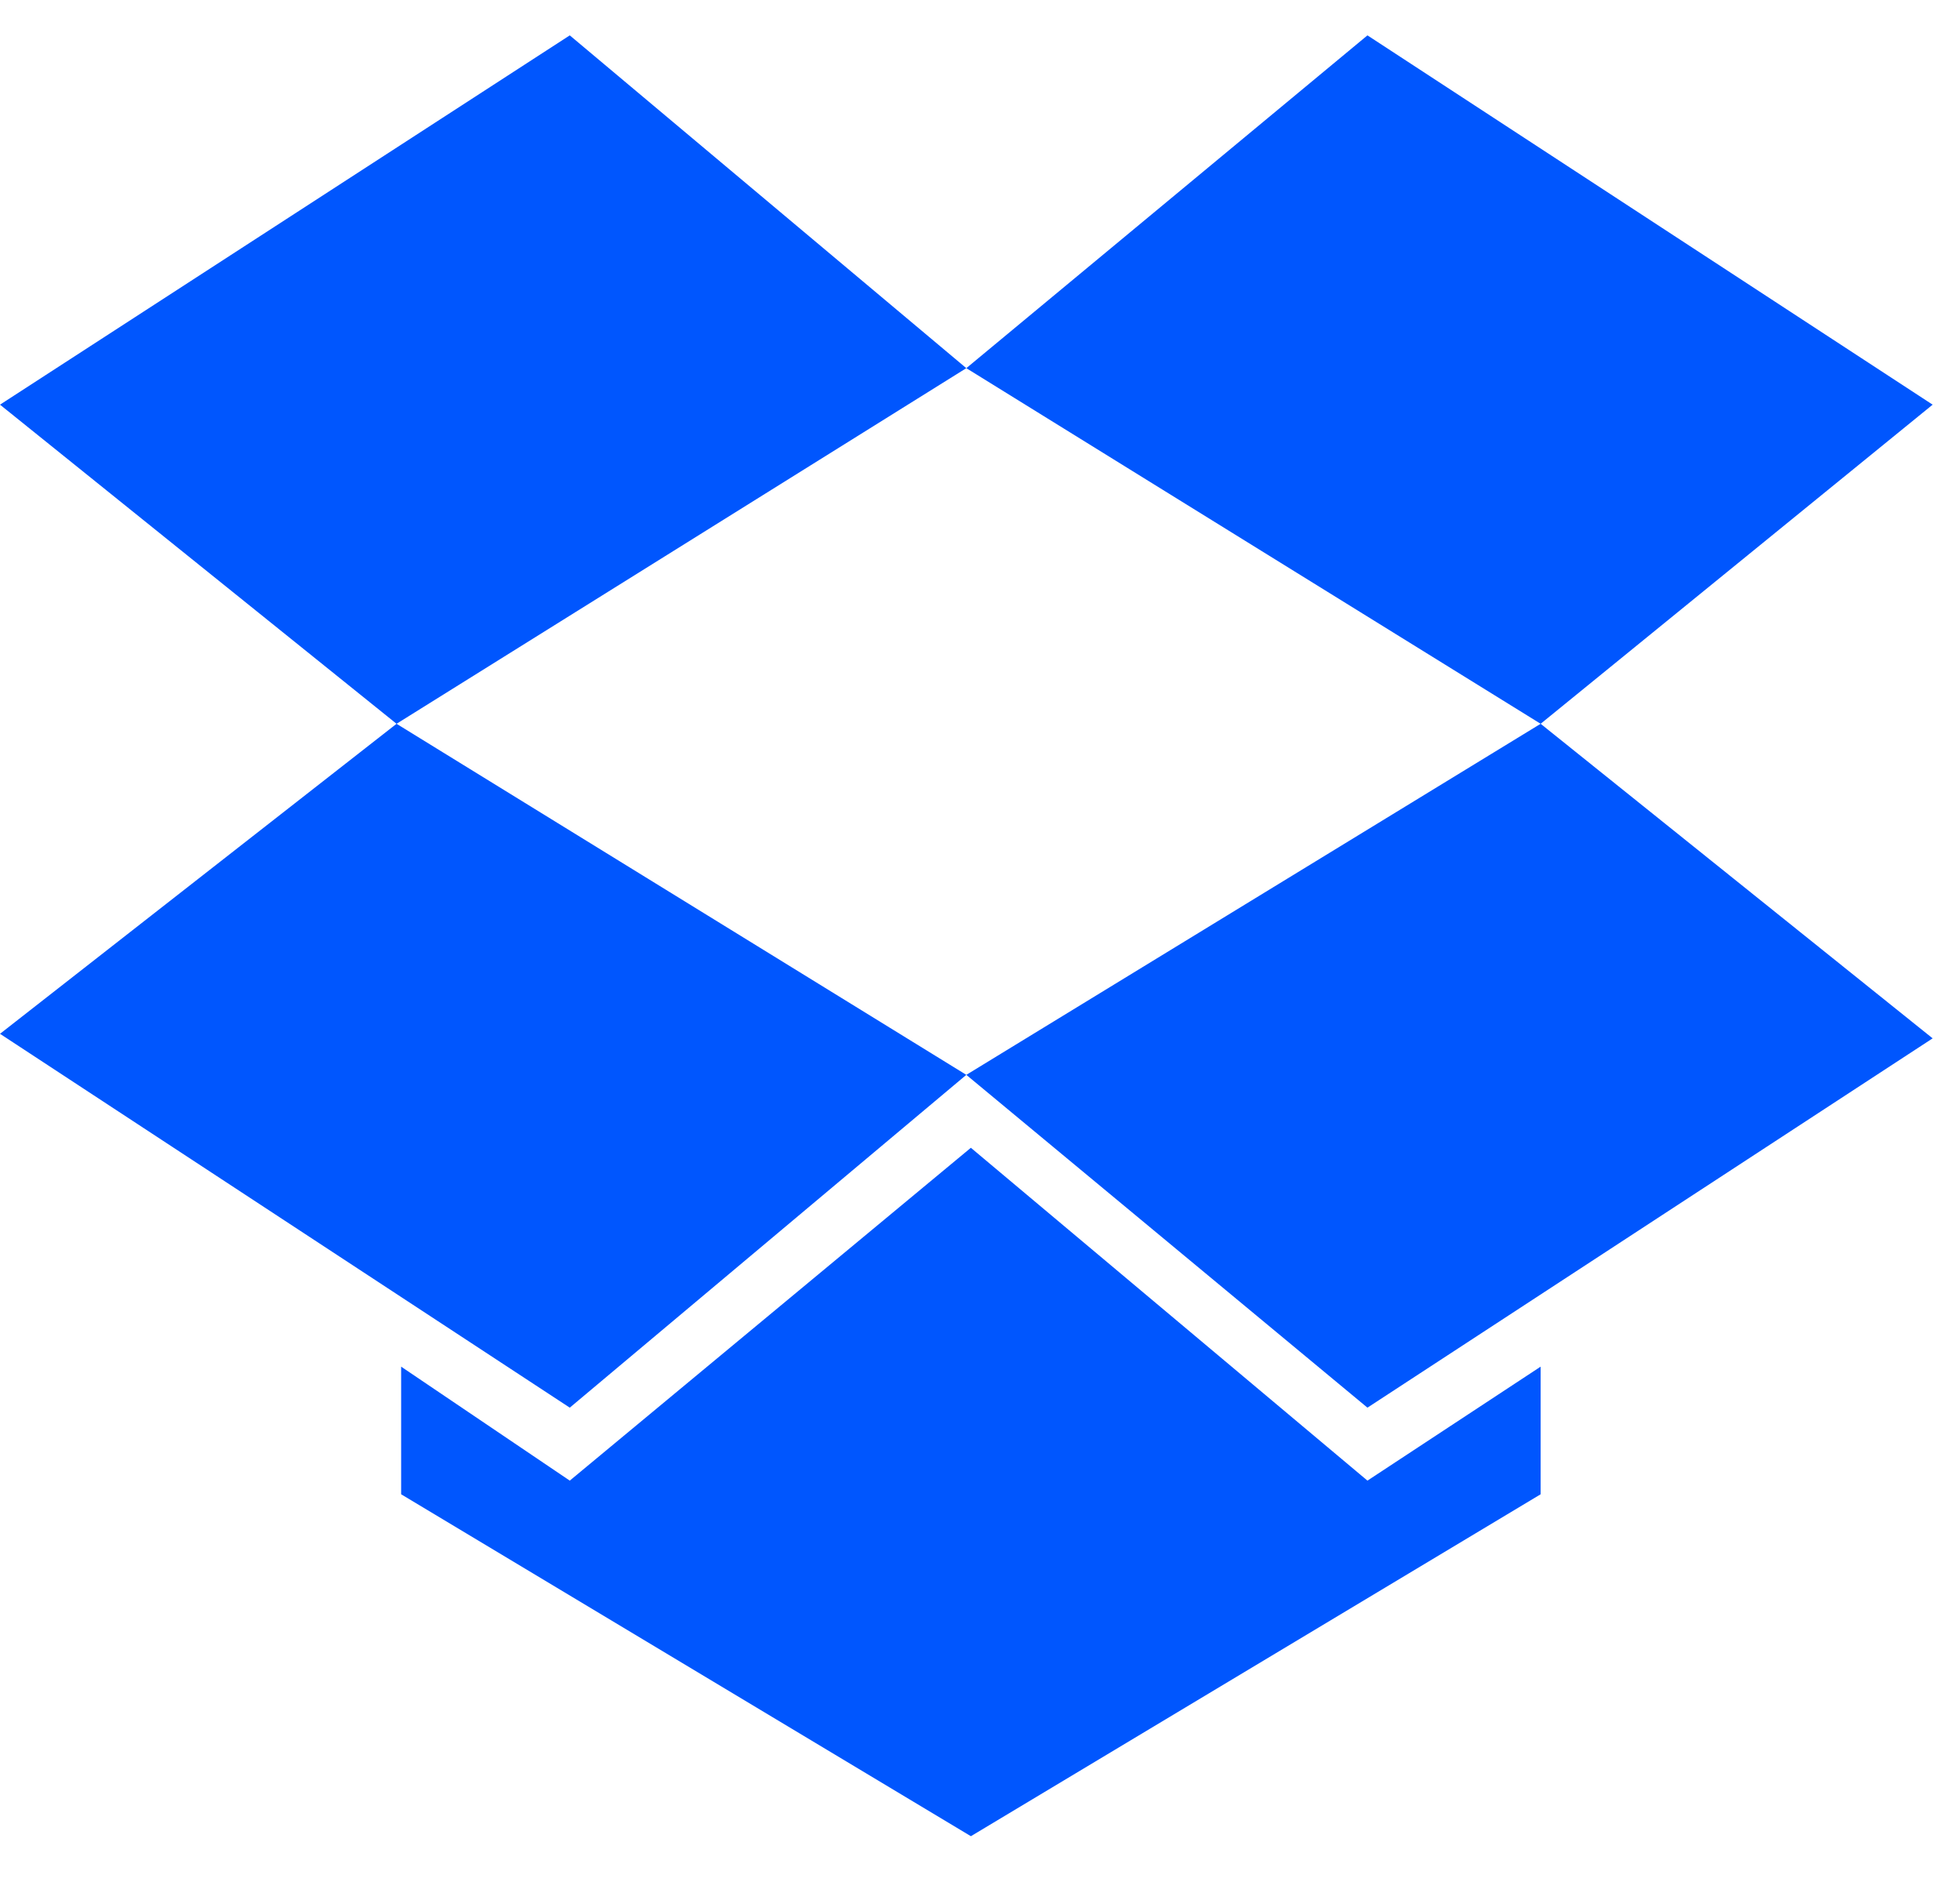 <svg width="50" height="48" viewBox="0 0 50 48" fill="none" xmlns="http://www.w3.org/2000/svg">
<g clip-path="url(#clip0_7_1522)">
<path d="M14.535 0.902L0 10.321L10.116 18.46L24.651 9.39L14.535 0.902ZM0 26.367L14.535 35.902L24.651 27.414L10.116 18.46L0 26.367ZM24.651 27.414L34.884 35.902L49.302 26.483L39.302 18.46L24.651 27.414ZM49.302 10.321L34.884 0.902L24.651 9.39L39.302 18.46L49.302 10.321ZM24.767 29.274L14.535 37.763L10.233 34.856V38.111L24.767 46.832L39.302 38.111V34.856L34.884 37.763L24.767 29.274Z" fill="#0056FE"/>
</g>
<defs>
<clipPath id="clip0_7_1522">
<rect width="50" height="46.512" fill="white" transform="translate(0 0.902)"/>
</clipPath>
</defs>
</svg>
